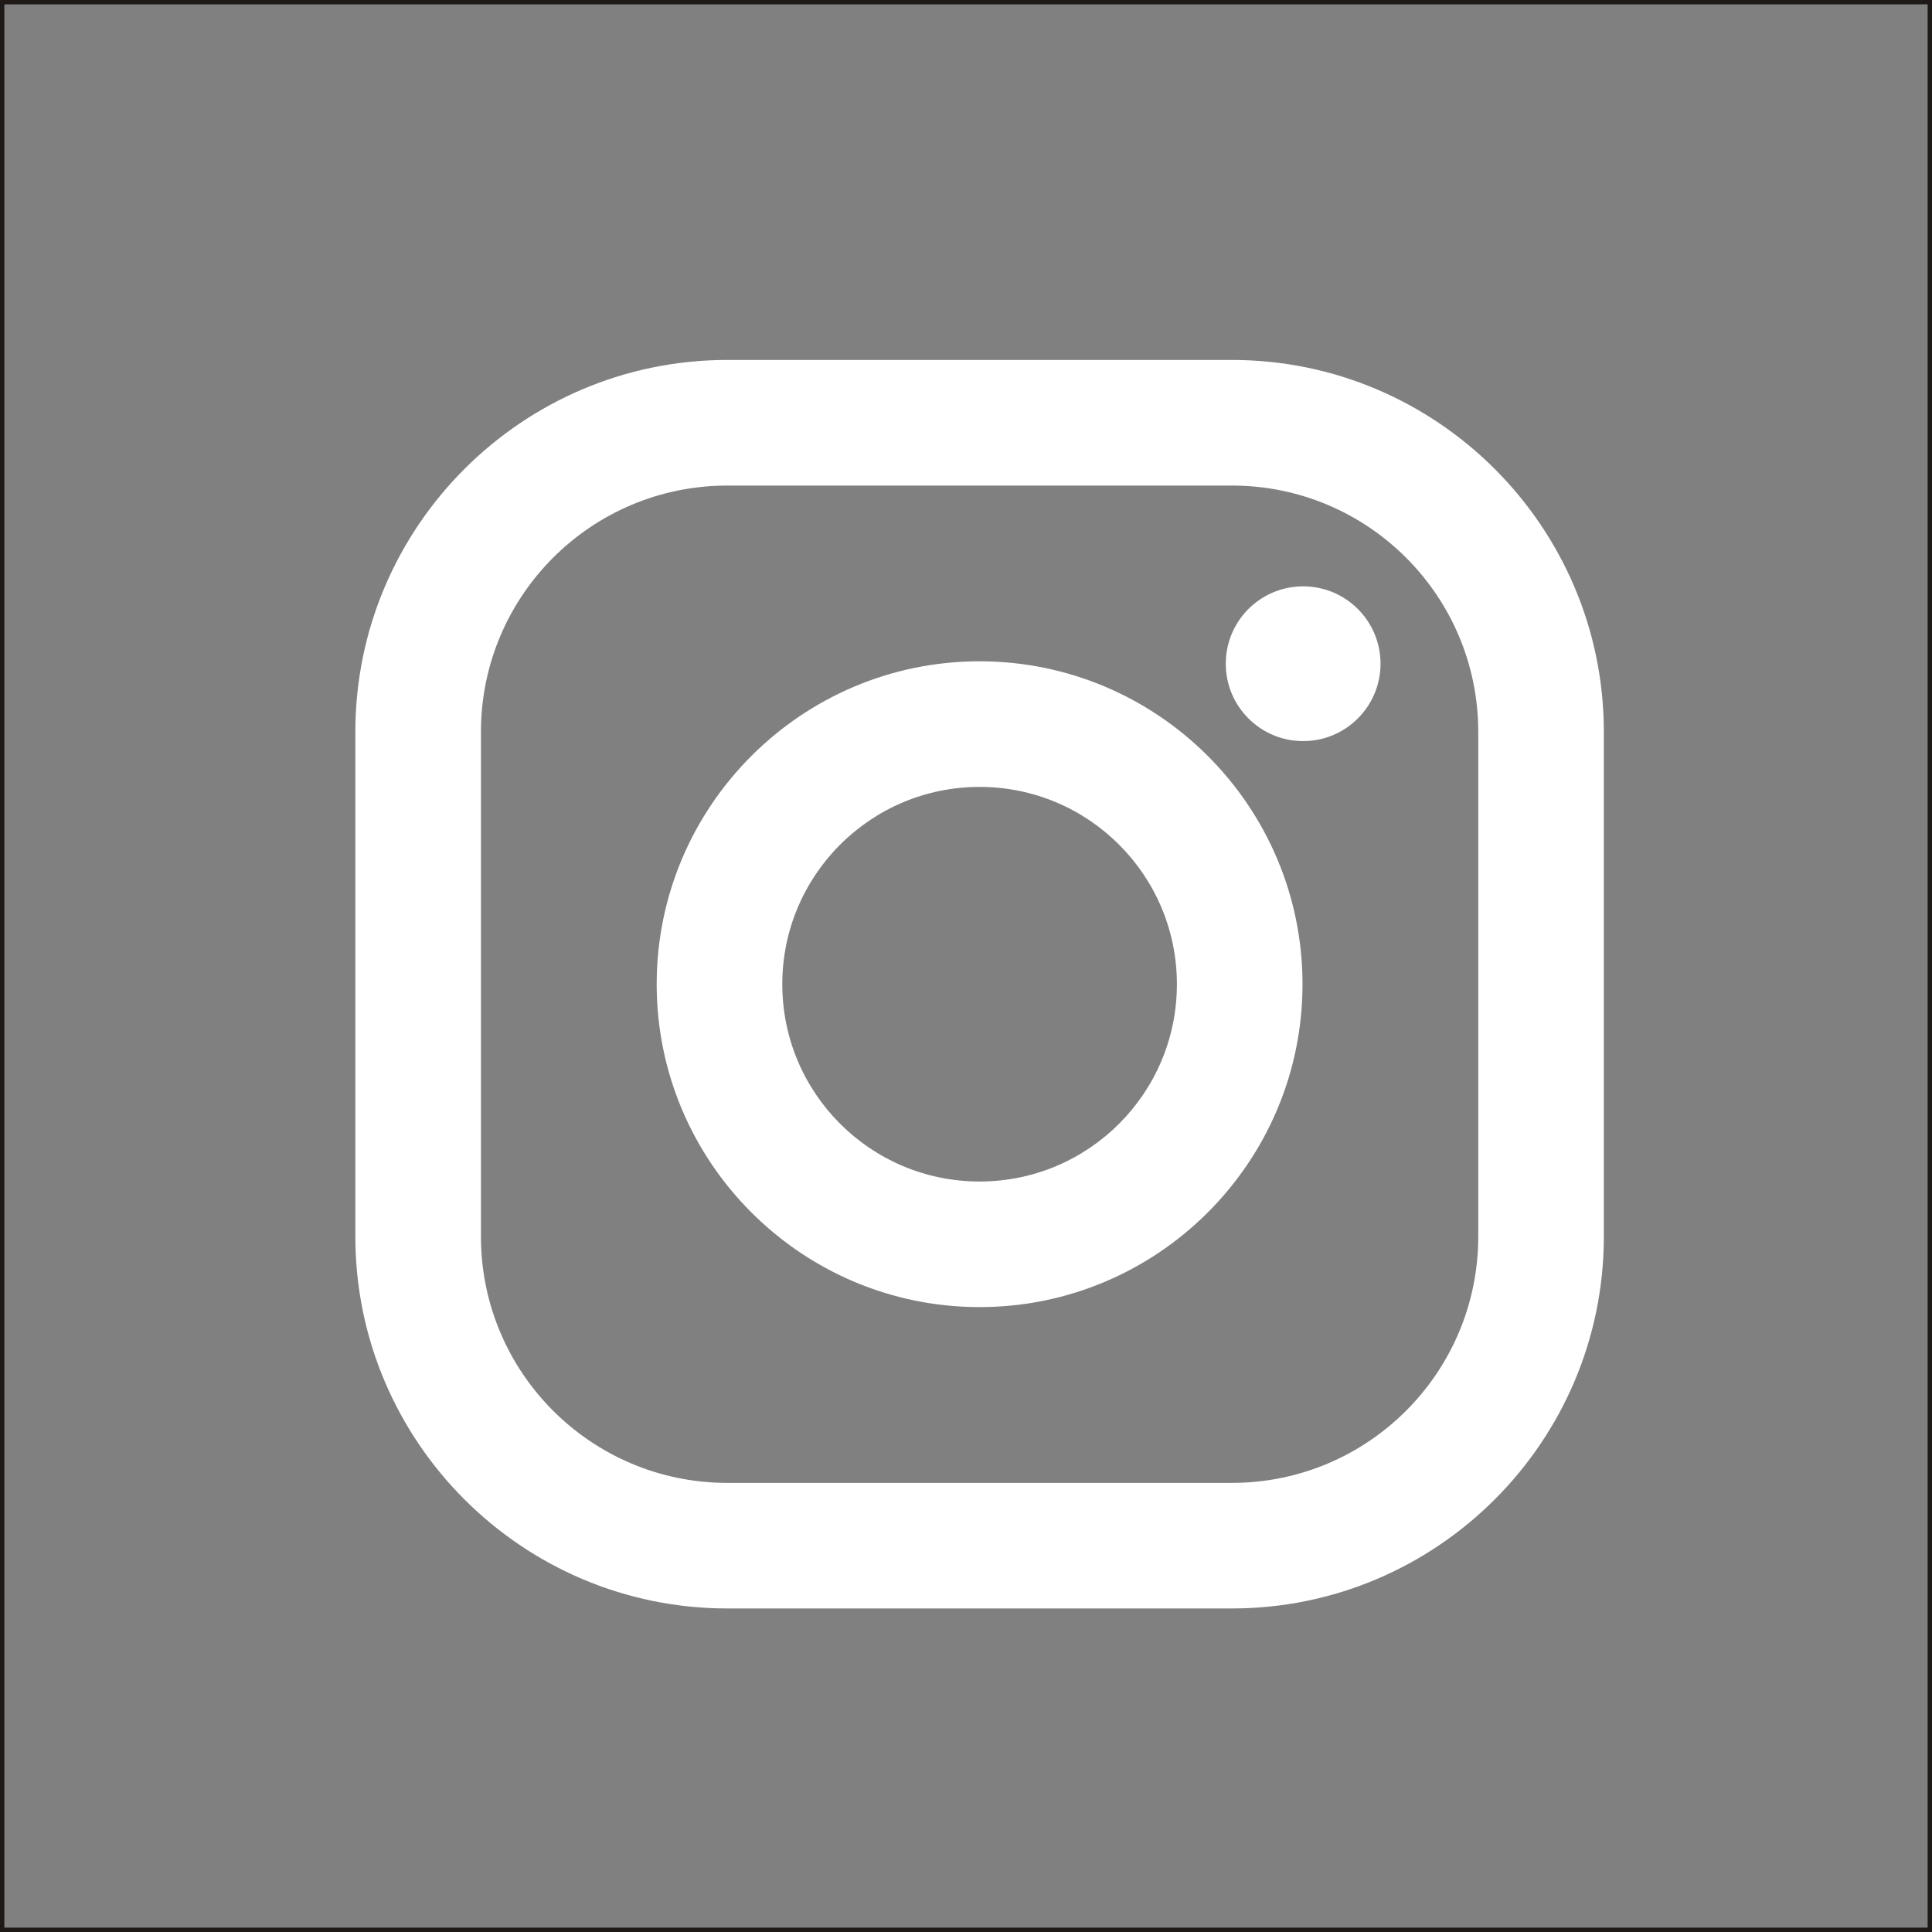 <?xml version="1.0" encoding="UTF-8"?>
<!DOCTYPE svg PUBLIC "-//W3C//DTD SVG 1.1//EN" "http://www.w3.org/Graphics/SVG/1.1/DTD/svg11.dtd">
<!-- Creator: CorelDRAW -->
<svg xmlns="http://www.w3.org/2000/svg" xml:space="preserve" width="399px" height="399px" style="shape-rendering:geometricPrecision; text-rendering:geometricPrecision; image-rendering:optimizeQuality; fill-rule:evenodd; clip-rule:evenodd"
viewBox="0 0 164.608 164.608"
 xmlns:xlink="http://www.w3.org/1999/xlink">
 <rect x="0" y="0" width="164.608" height="164.608" fill="#808080" stroke="none"/>
 <defs>
  <style type="text/css">
   <![CDATA[
    .str0 {stroke:#1F1A17;stroke-width:0.371}
    .fil0 {fill:none}
    .fil1 {fill:white}
   ]]>
  </style>
 </defs>
 <g id="Capa_x0020_1">
  <polygon class="fil0 str0" points="0.185,0.185 164.422,0.185 164.422,164.422 0.185,164.422 "/>
  <path class="fil1" d="M104.96 30.668l-42.994 0c-17.474,0 -31.69,14.216 -31.69,31.69l0 42.994c0,17.474 14.216,31.689 31.69,31.689l42.994 0c17.474,0 31.689,-14.216 31.689,-31.689l0 -42.994c0,-17.474 -14.216,-31.69 -31.689,-31.69zm20.989 74.686c0,11.591 -9.397,20.989 -20.989,20.989l-42.994 0c-11.592,0 -20.989,-9.397 -20.989,-20.989l0 -42.995c0,-11.591 9.397,-20.988 20.989,-20.988l42.994 0c11.592,0 20.989,9.397 20.989,20.988l0 42.995 0 0zm-42.487 -49.011c-15.169,0 -27.512,12.341 -27.512,27.511 0,15.17 12.341,27.512 27.512,27.512 15.17,0 27.513,-12.341 27.513,-27.512 0,-15.17 -12.341,-27.511 -27.513,-27.511l0 0zm0 44.323c-9.284,0 -16.81,-7.526 -16.81,-16.81 0,-9.285 7.527,-16.811 16.81,-16.811 9.285,0 16.811,7.526 16.811,16.811 0,9.284 -7.526,16.81 -16.811,16.81zm34.16 -44.116c0,-3.641 -2.953,-6.593 -6.593,-6.593 -3.639,0 -6.592,2.953 -6.592,6.593 0,3.639 2.952,6.592 6.592,6.592 3.641,0 6.593,-2.953 6.593,-6.592z"/>
 </g>
</svg>
